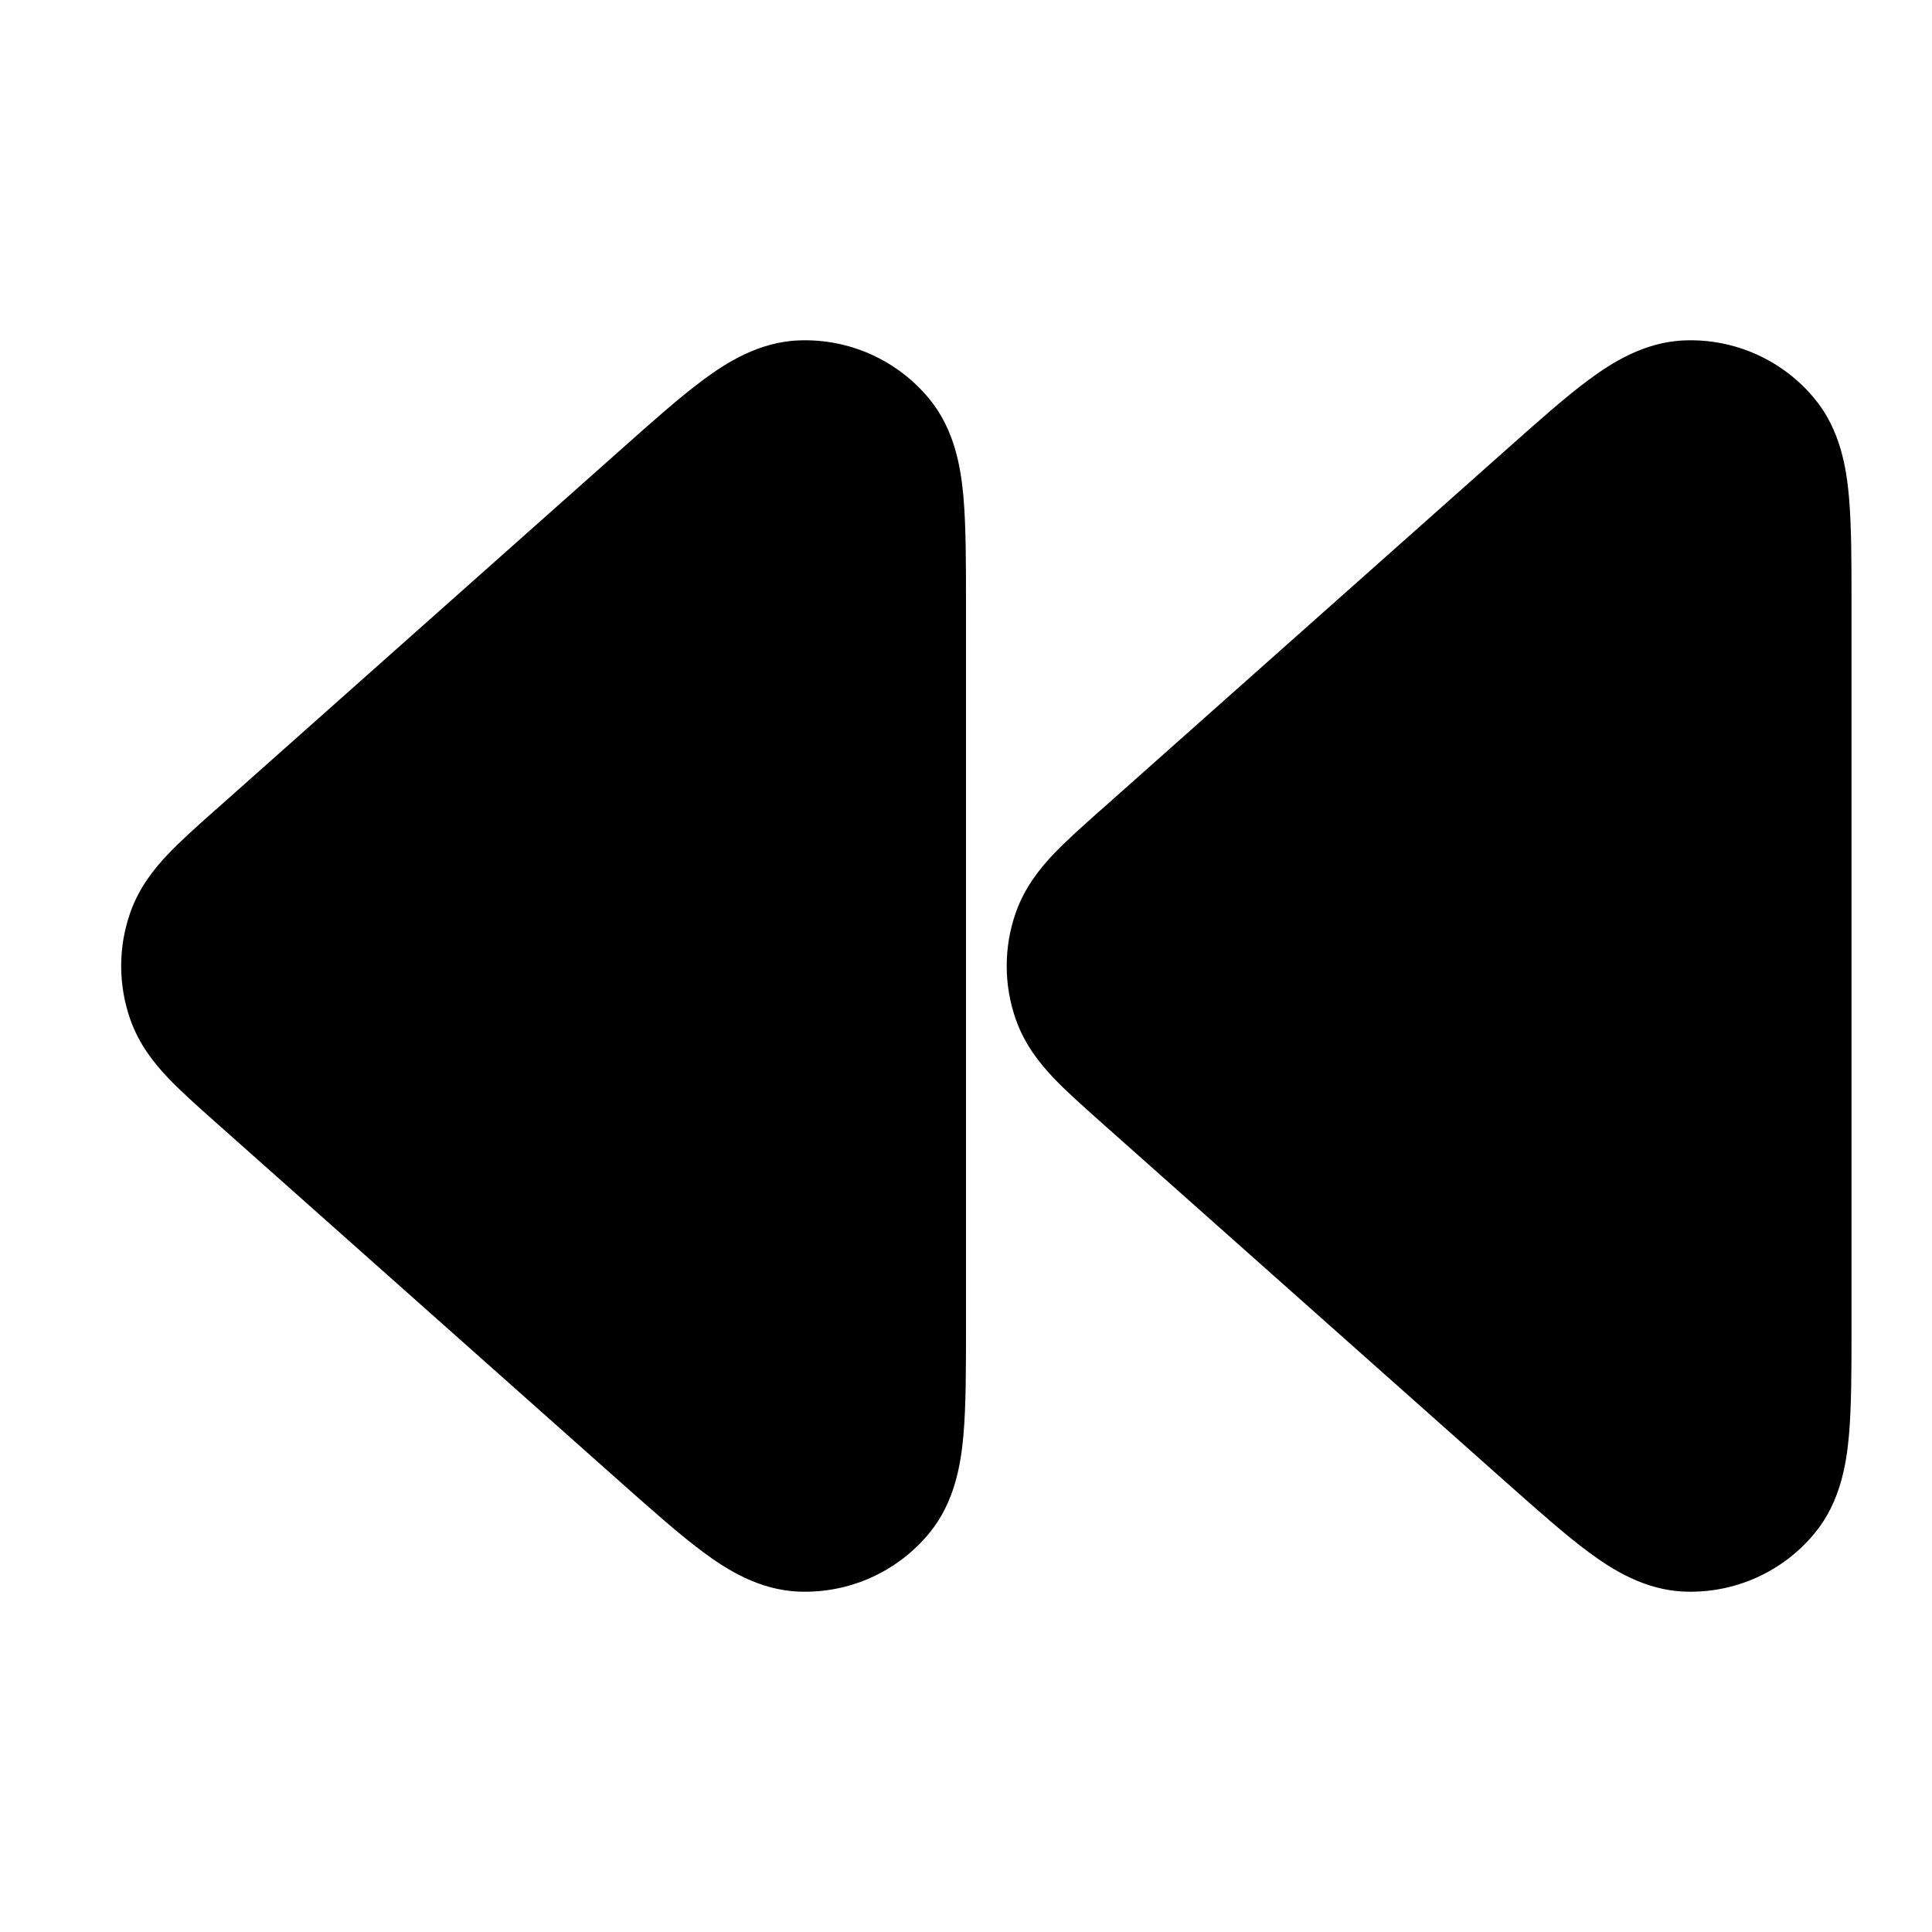 <svg viewBox="0 0 26 26" fill="none" xmlns="http://www.w3.org/2000/svg">
<path fill-rule="evenodd" clip-rule="evenodd" d="M10.752 4.581C11.428 4.555 12.076 4.846 12.506 5.368C12.851 5.787 12.931 6.304 12.965 6.681C13 7.074 13 7.574 13 8.144V17.856C13 18.426 13 18.926 12.965 19.319C12.931 19.696 12.851 20.213 12.506 20.632C12.076 21.154 11.428 21.445 10.752 21.419C10.209 21.399 9.77 21.115 9.466 20.89C9.149 20.656 8.775 20.323 8.349 19.945L2.877 15.081C2.649 14.878 2.43 14.683 2.26 14.504C2.075 14.309 1.872 14.057 1.753 13.718C1.59 13.253 1.59 12.747 1.753 12.282C1.872 11.943 2.075 11.691 2.26 11.496C2.43 11.317 2.649 11.122 2.877 10.919C2.886 10.911 2.895 10.903 2.905 10.895L8.349 6.056C8.775 5.677 9.149 5.344 9.466 5.11C9.77 4.885 10.209 4.601 10.752 4.581Z" fill="currentcolor"/>
<path fill-rule="evenodd" clip-rule="evenodd" d="M22.669 4.581C23.344 4.555 23.993 4.846 24.422 5.368C24.768 5.787 24.848 6.304 24.882 6.681C24.917 7.074 24.917 7.574 24.917 8.144V17.856C24.917 18.426 24.917 18.926 24.882 19.319C24.848 19.696 24.768 20.213 24.422 20.632C23.993 21.154 23.344 21.445 22.669 21.419C22.126 21.399 21.687 21.115 21.382 20.89C21.065 20.656 20.692 20.323 20.265 19.945L14.793 15.081C14.566 14.878 14.346 14.683 14.176 14.504C13.992 14.309 13.789 14.057 13.67 13.718C13.507 13.253 13.507 12.747 13.67 12.282C13.789 11.943 13.992 11.691 14.176 11.496C14.346 11.317 14.566 11.122 14.793 10.919C14.803 10.911 14.812 10.903 14.821 10.895L20.265 6.056C20.692 5.677 21.065 5.344 21.382 5.11C21.687 4.885 22.126 4.601 22.669 4.581Z" fill="currentcolor"/>
</svg>
